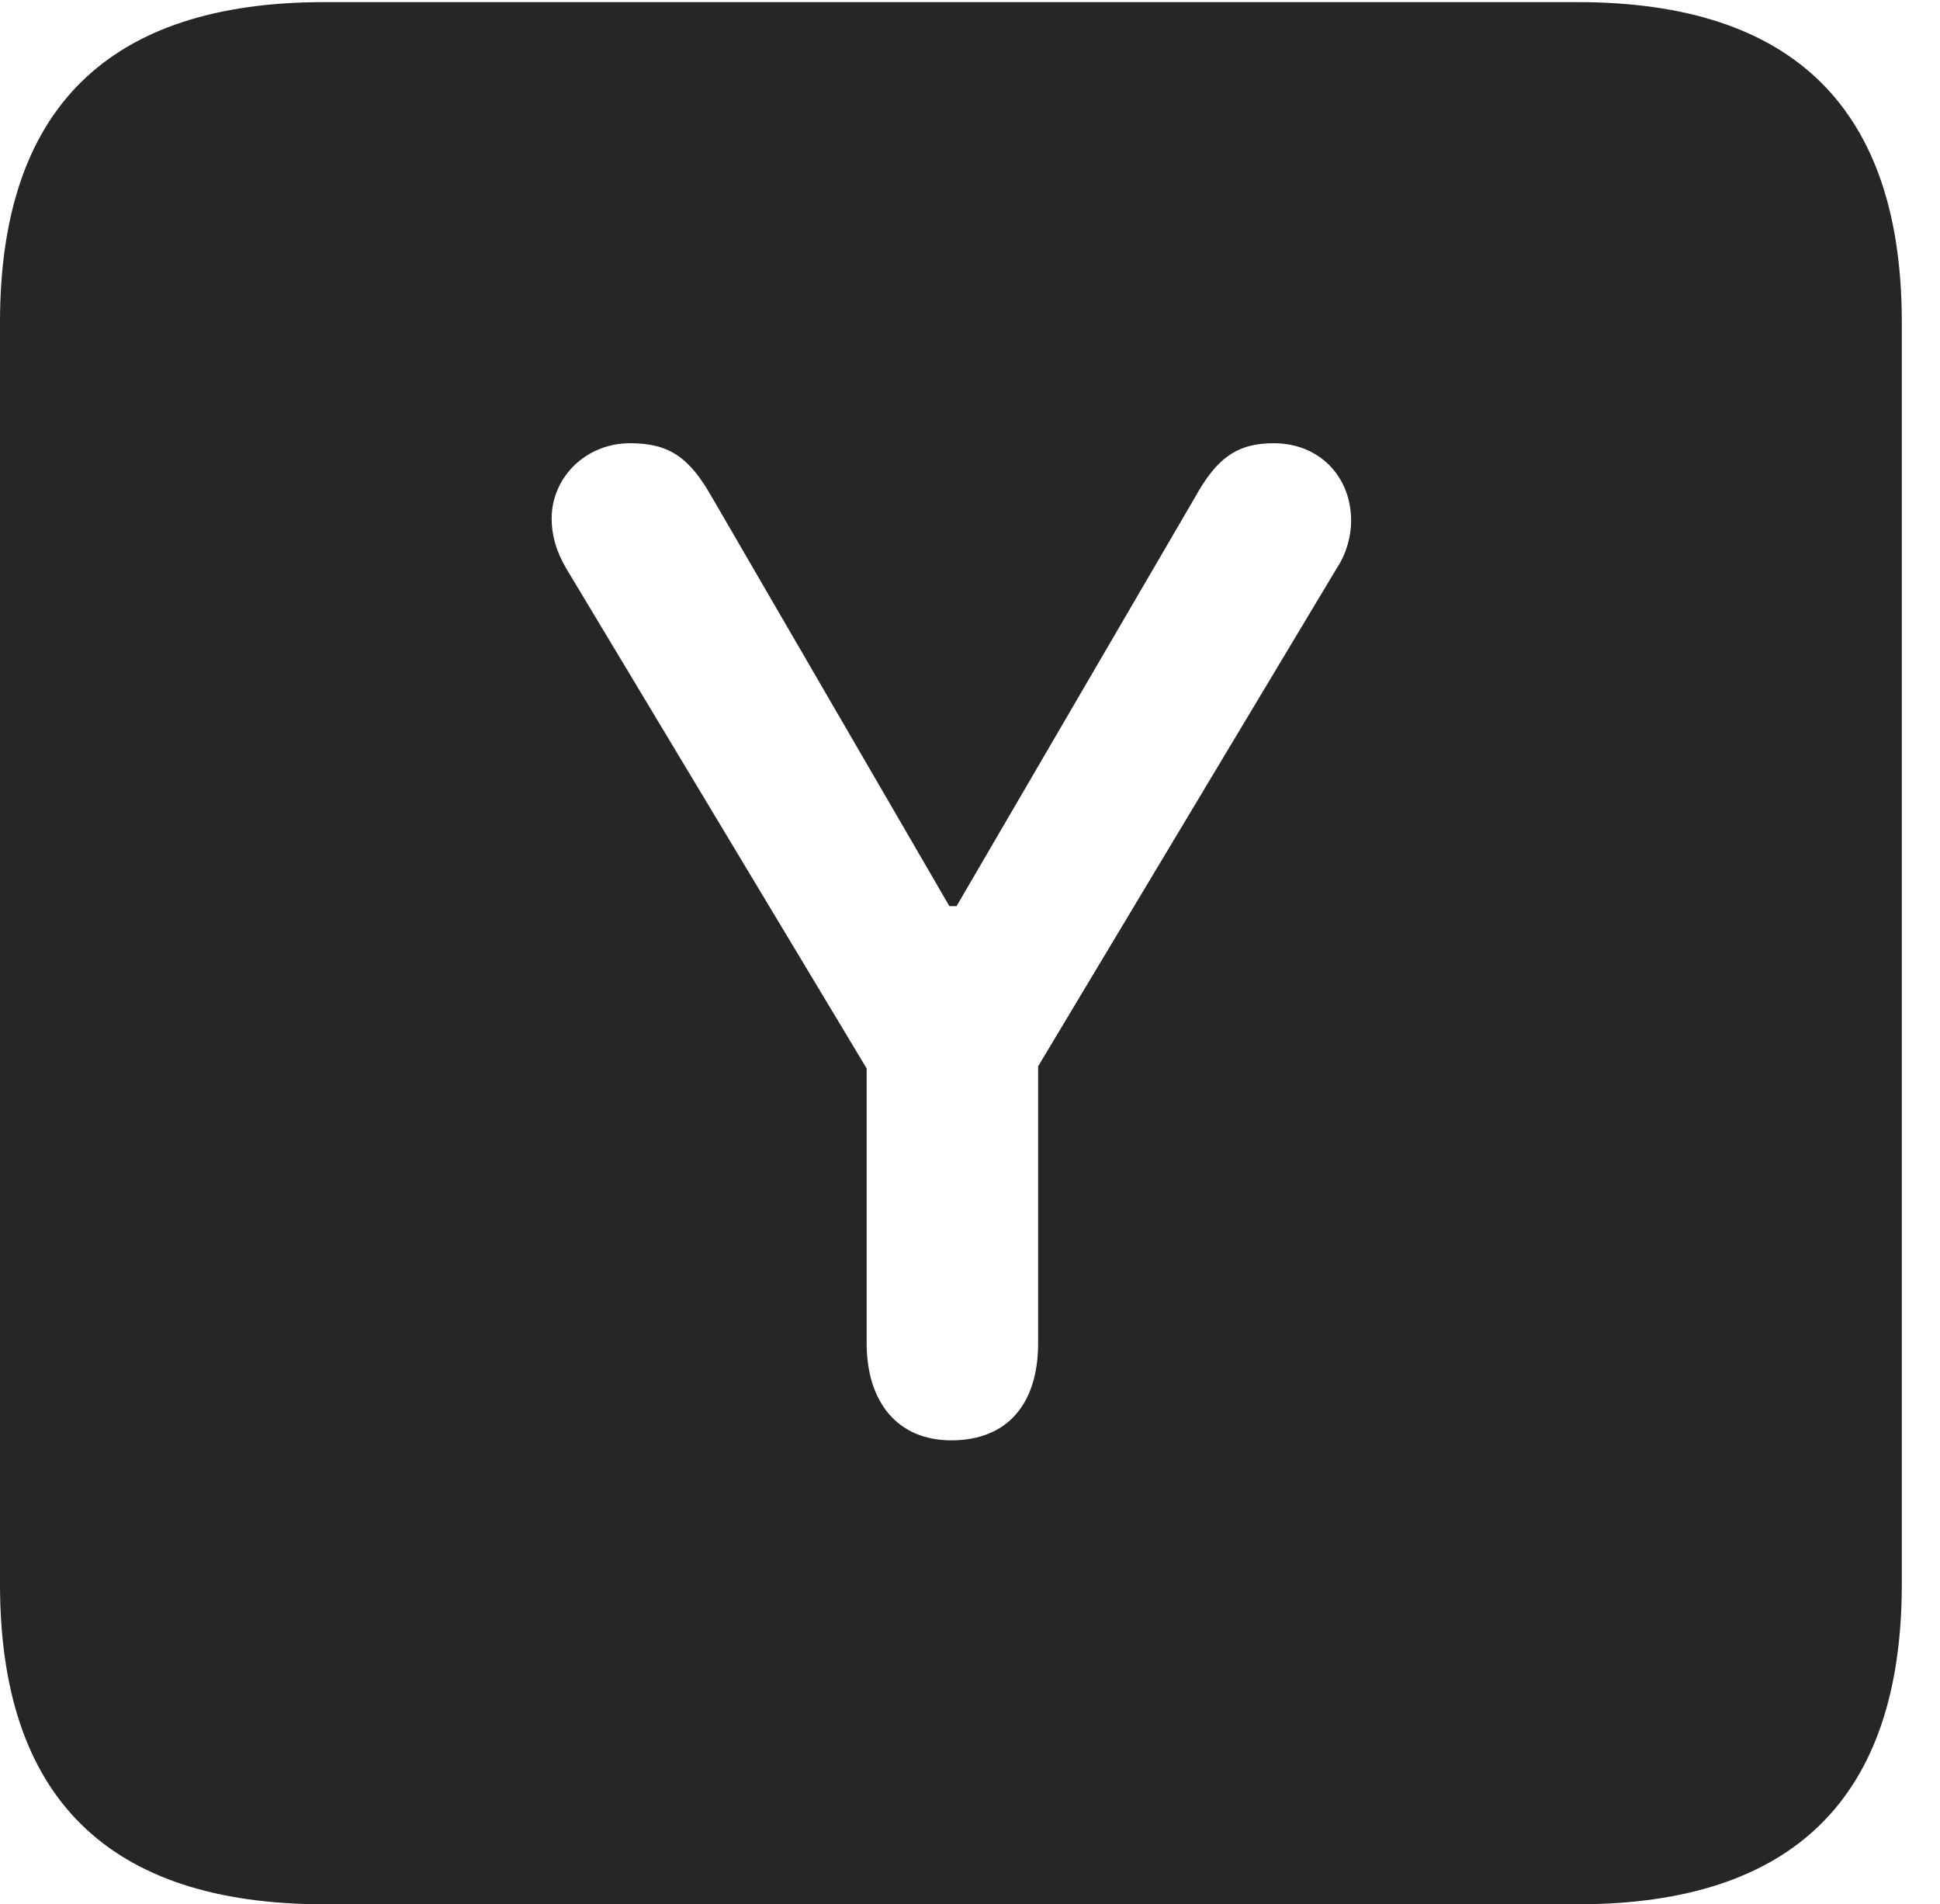 <?xml version="1.0" encoding="UTF-8"?>
<!--Generator: Apple Native CoreSVG 232.5-->
<!DOCTYPE svg
PUBLIC "-//W3C//DTD SVG 1.1//EN"
       "http://www.w3.org/Graphics/SVG/1.1/DTD/svg11.dtd">
<svg version="1.1" xmlns="http://www.w3.org/2000/svg" xmlns:xlink="http://www.w3.org/1999/xlink" width="18.34" height="17.998">
 <g>
  <rect height="17.998" opacity="0" width="18.34" x="0" y="0"/>
  <path d="M17.979 3.047L17.979 14.971C17.979 16.982 16.963 17.998 14.912 17.998L3.066 17.998C1.025 17.998 0 16.992 0 14.971L0 3.047C0 1.025 1.025 0.02 3.066 0.02L14.912 0.02C16.963 0.02 17.979 1.035 17.979 3.047ZM11.299 4.697L9.043 8.564L8.975 8.564L6.729 4.697C6.514 4.316 6.318 4.189 5.957 4.189C5.537 4.189 5.215 4.512 5.215 4.902C5.215 5.049 5.254 5.205 5.352 5.371L8.193 10.098L8.193 12.695C8.193 13.242 8.477 13.613 8.994 13.613C9.521 13.613 9.814 13.271 9.814 12.695L9.814 10.078L12.637 5.371C12.734 5.225 12.773 5.059 12.773 4.922C12.773 4.502 12.471 4.189 12.041 4.189C11.699 4.189 11.504 4.326 11.299 4.697Z" fill="#000000" fill-opacity="0.85"/>
 </g>
</svg>
